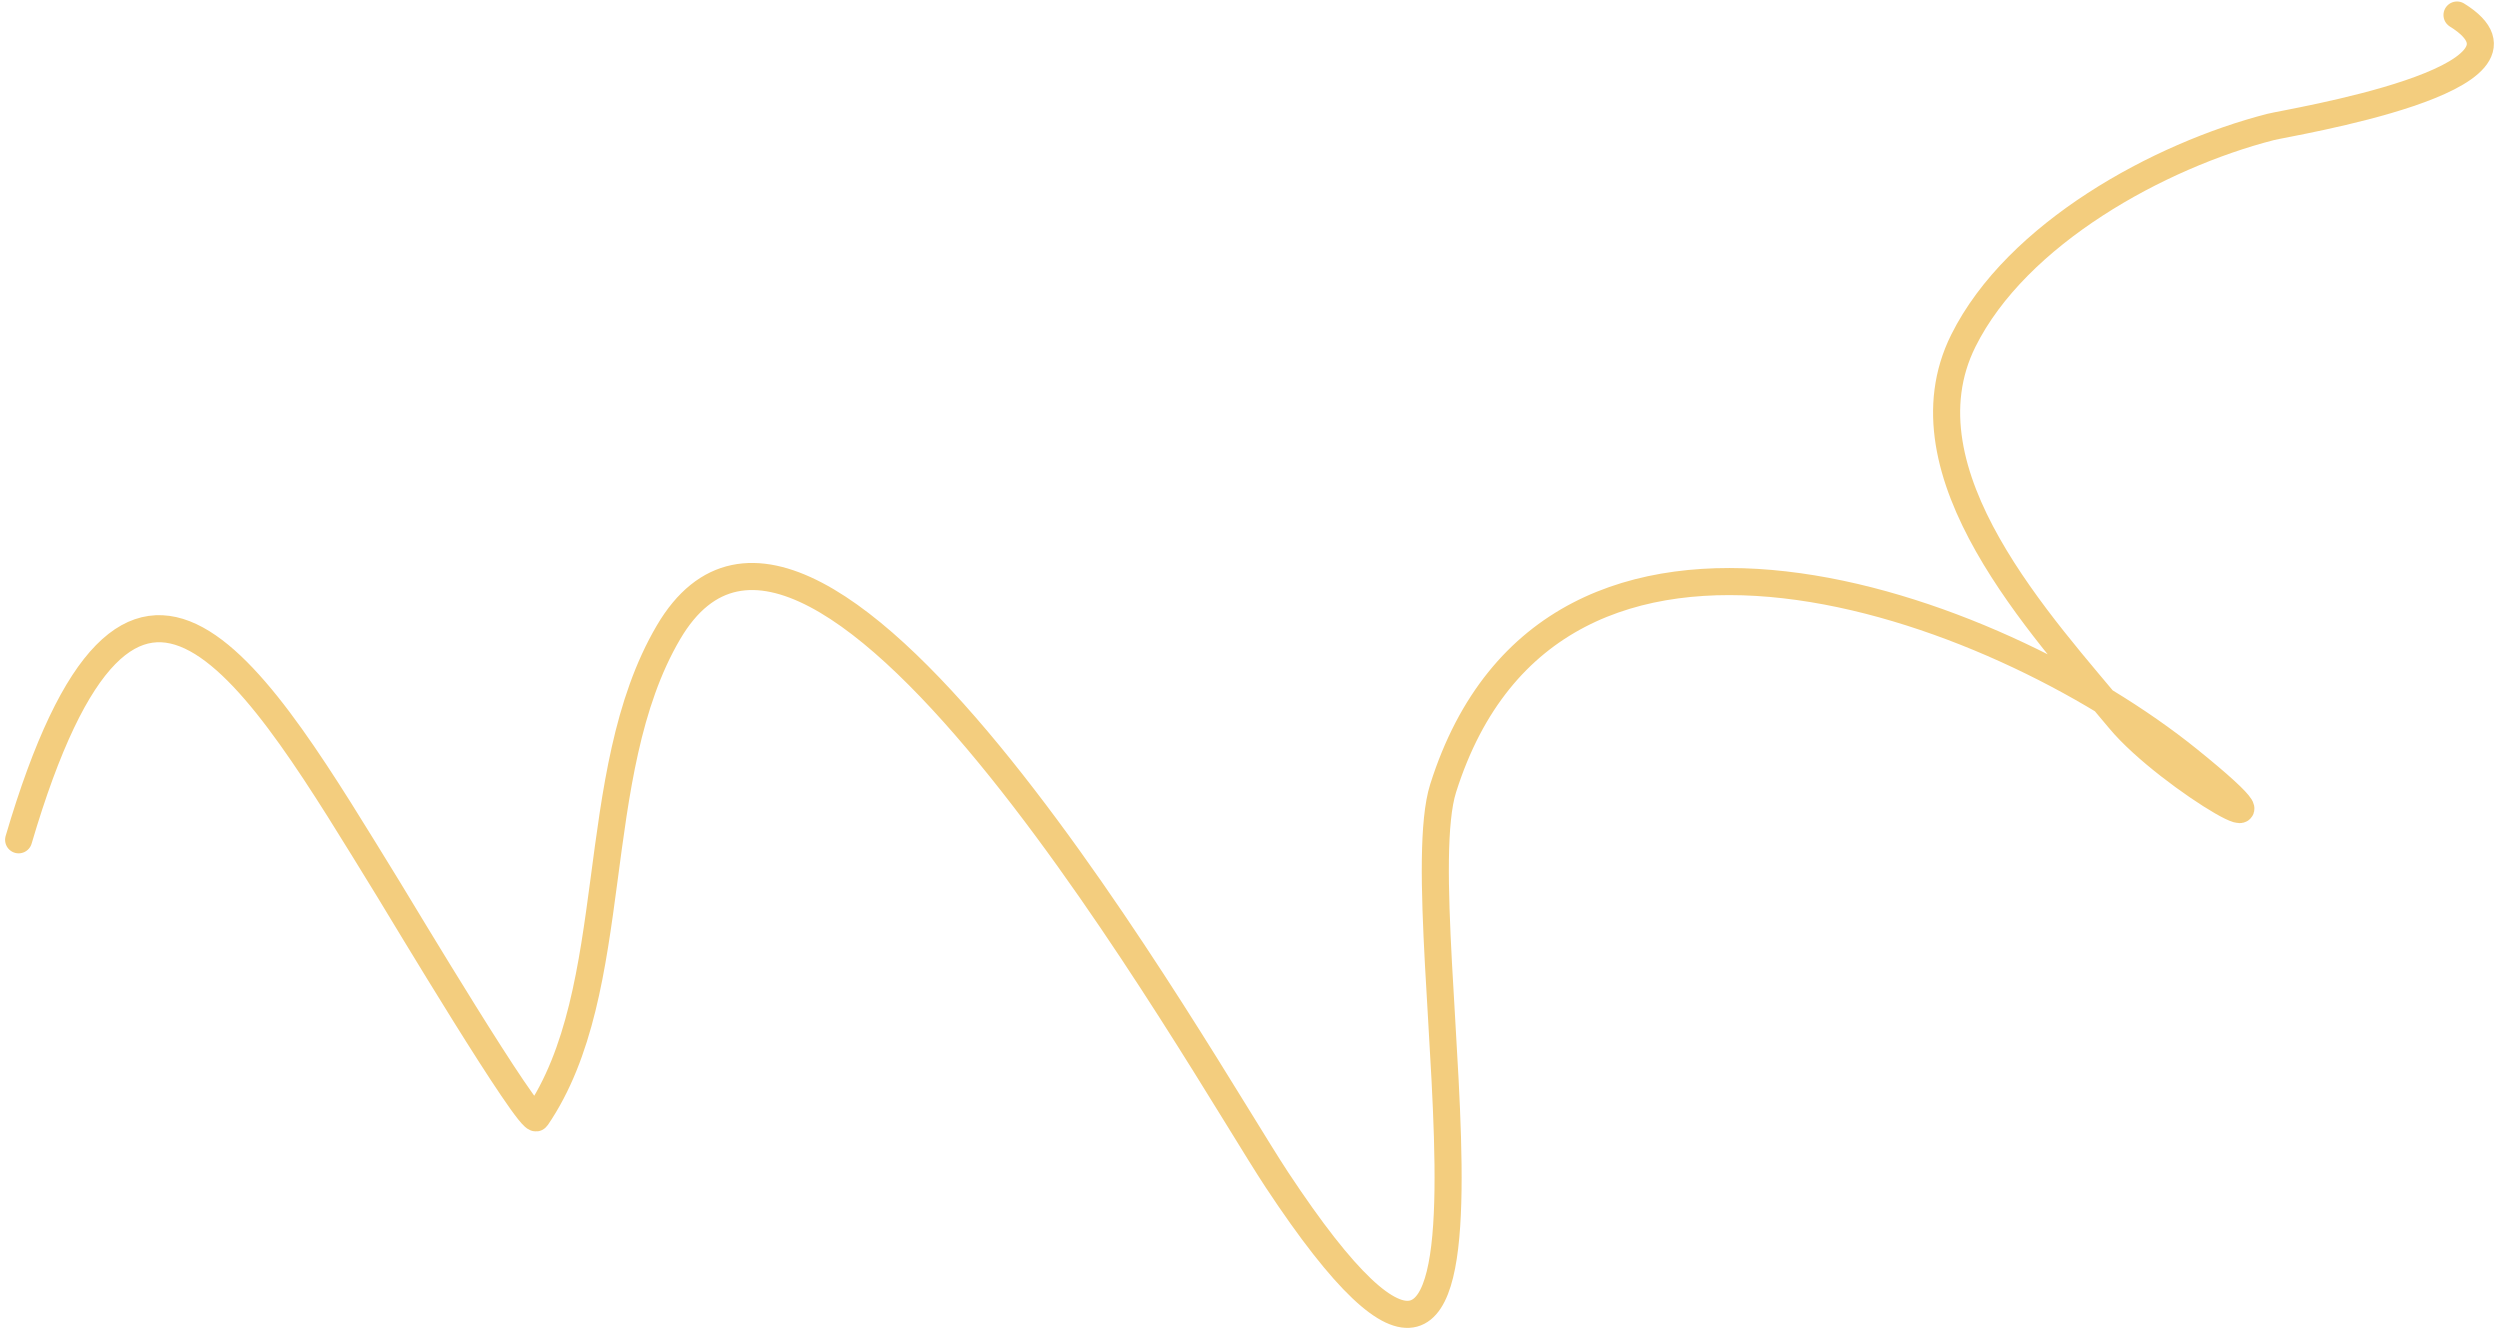 <svg width="277" height="148" viewBox="0 0 277 148" fill="none" xmlns="http://www.w3.org/2000/svg">
<path d="M2.064 93.051C14.628 50.336 28.37 74.688 43.05 98.536C44.285 100.542 58.788 124.792 59.442 123.835C69.136 109.659 64.818 85.803 74.071 70.058C90.592 41.947 133.148 118.108 141.479 130.719C172.094 177.057 155.286 101.939 159.901 87.335C172.096 48.741 221.06 66.894 242.454 84.149C257.071 95.938 240.288 86.292 234.844 79.726C226.298 69.419 210.235 52.423 217.538 37.751C223.449 25.875 239.224 17.245 251.568 14.072C253.583 13.554 283.68 8.752 272.236 1.665" stroke="#F3CD7E" stroke-width="3" stroke-linecap="round"/>
</svg>
